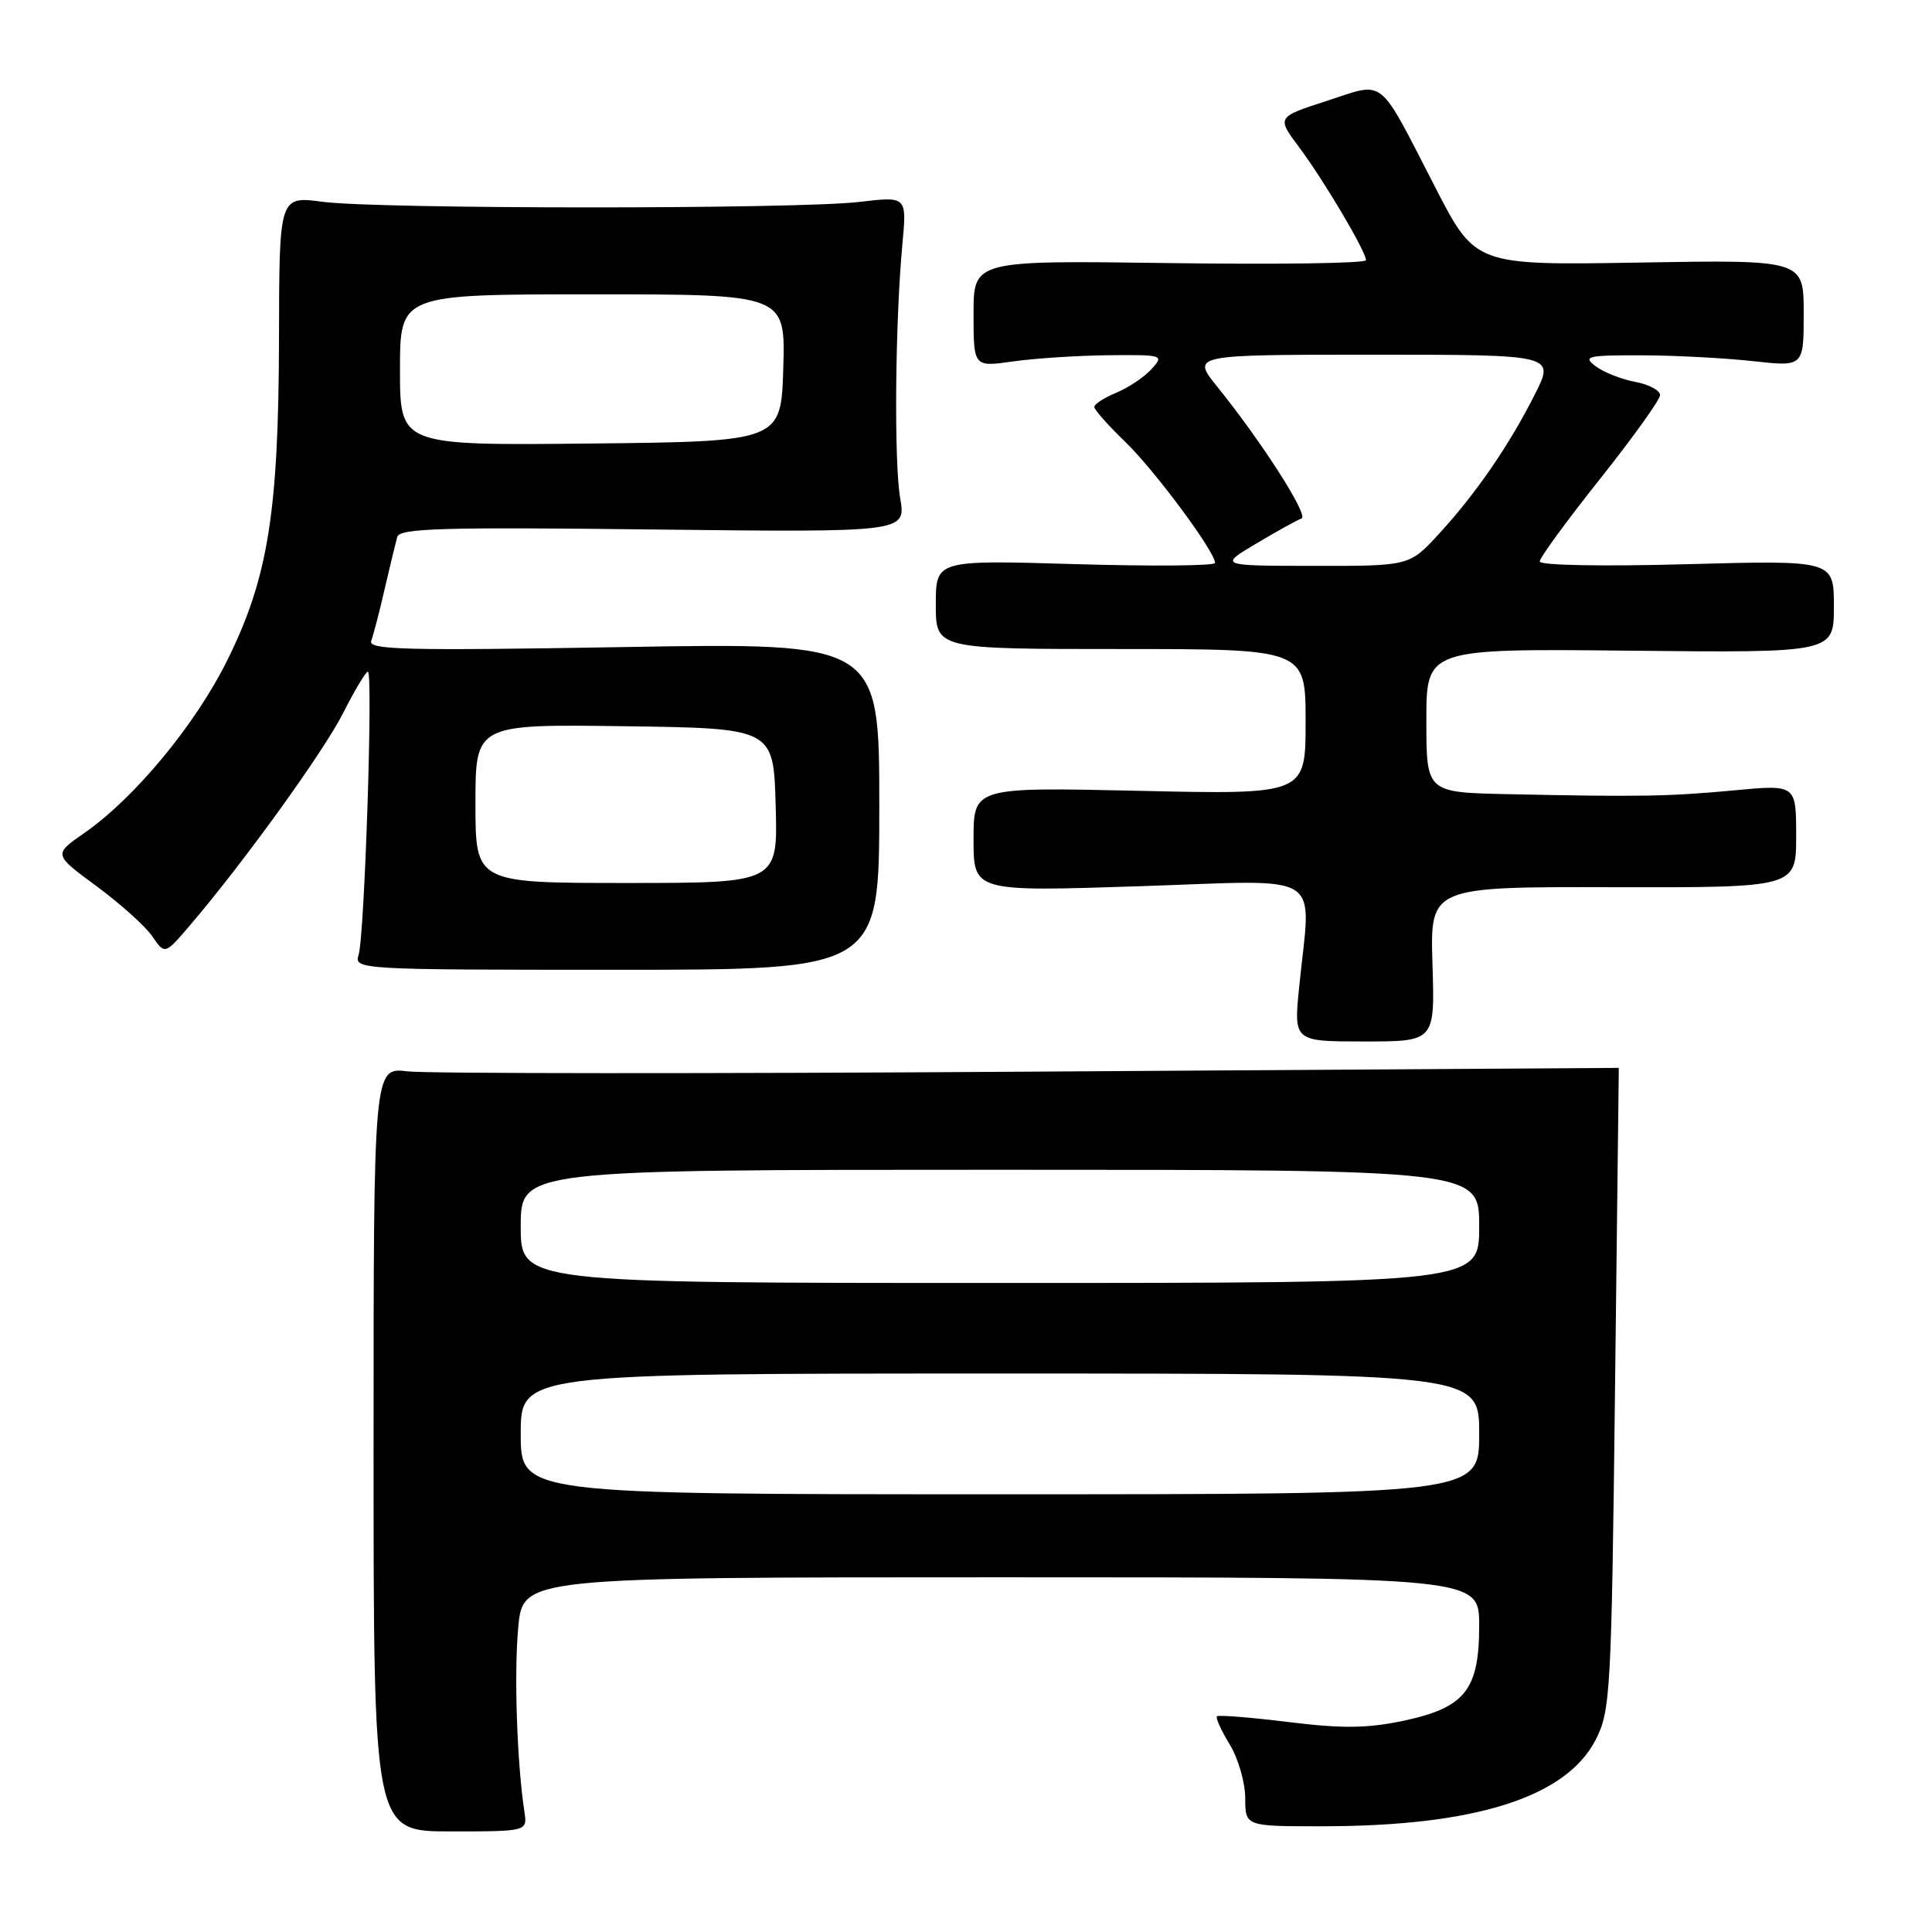 <?xml version="1.0" encoding="UTF-8" standalone="no"?>
<!DOCTYPE svg PUBLIC "-//W3C//DTD SVG 1.1//EN" "http://www.w3.org/Graphics/SVG/1.1/DTD/svg11.dtd" >
<svg xmlns="http://www.w3.org/2000/svg" xmlns:xlink="http://www.w3.org/1999/xlink" version="1.1" viewBox="0 0 256 256">
 <g >
 <path fill="currentColor"
d=" M 69.49 240.08 C 68.50 233.61 68.10 221.69 68.67 215.64 C 69.29 209.00 69.29 209.00 132.64 209.00 C 196.00 209.00 196.00 209.00 196.00 215.37 C 196.00 223.93 194.14 226.27 185.97 228.01 C 181.17 229.02 177.88 229.06 170.73 228.18 C 165.71 227.56 161.45 227.22 161.25 227.42 C 161.05 227.61 161.81 229.29 162.94 231.14 C 164.07 232.99 164.99 236.19 165.00 238.25 C 165.00 242.00 165.00 242.00 175.25 241.99 C 195.49 241.98 207.54 238.15 211.45 230.50 C 213.39 226.71 213.53 224.31 214.00 184.00 C 214.28 160.62 214.50 141.50 214.50 141.50 C 214.50 141.50 179.40 141.72 136.50 142.00 C 93.60 142.28 56.48 142.26 54.00 141.96 C 49.50 141.42 49.50 141.42 49.50 192.04 C 49.50 242.67 49.50 242.67 59.69 242.67 C 69.88 242.67 69.88 242.67 69.49 240.08 Z  M 189.81 127.75 C 189.50 117.50 189.50 117.50 213.75 117.56 C 238.00 117.61 238.00 117.61 238.00 110.78 C 238.00 103.95 238.00 103.95 229.75 104.73 C 221.08 105.54 217.27 105.60 199.75 105.23 C 189.00 105.00 189.00 105.00 189.00 95.47 C 189.00 85.94 189.00 85.94 216.00 86.22 C 243.00 86.50 243.00 86.50 243.00 80.37 C 243.00 74.23 243.00 74.23 223.50 74.76 C 212.28 75.07 204.01 74.91 204.02 74.40 C 204.02 73.90 207.61 69.00 211.98 63.50 C 216.35 58.00 219.95 52.99 219.97 52.36 C 219.98 51.74 218.50 50.94 216.67 50.60 C 214.84 50.26 212.48 49.32 211.42 48.52 C 209.69 47.21 210.29 47.07 217.50 47.08 C 221.90 47.09 228.54 47.44 232.25 47.85 C 239.00 48.60 239.00 48.60 239.00 41.51 C 239.00 34.42 239.00 34.42 217.25 34.79 C 195.50 35.16 195.50 35.16 190.18 24.83 C 182.47 9.87 183.66 10.82 175.80 13.37 C 169.16 15.52 169.16 15.52 172.14 19.51 C 175.43 23.91 181.00 33.32 181.00 34.48 C 181.00 34.89 169.30 35.06 155.00 34.86 C 129.00 34.50 129.00 34.50 129.00 41.57 C 129.00 48.64 129.00 48.64 134.25 47.89 C 137.14 47.48 142.83 47.11 146.90 47.07 C 154.13 47.00 154.27 47.05 152.58 48.91 C 151.63 49.96 149.54 51.36 147.93 52.03 C 146.32 52.70 145.00 53.55 145.00 53.92 C 145.00 54.29 146.84 56.37 149.10 58.55 C 153.00 62.31 161.00 73.10 161.00 74.59 C 161.00 74.98 152.68 75.05 142.50 74.75 C 124.00 74.20 124.00 74.20 124.00 80.10 C 124.00 86.00 124.00 86.00 148.50 86.00 C 173.00 86.00 173.00 86.00 173.00 95.64 C 173.00 105.28 173.00 105.28 151.00 104.79 C 129.00 104.30 129.00 104.30 129.00 111.23 C 129.00 118.15 129.00 118.15 151.00 117.43 C 176.01 116.61 173.71 115.17 172.15 130.75 C 171.42 138.00 171.42 138.00 180.78 138.00 C 190.13 138.00 190.13 138.00 189.81 127.75 Z  M 116.51 106.83 C 116.51 85.16 116.51 85.16 82.59 85.74 C 53.66 86.23 48.74 86.11 49.19 84.91 C 49.48 84.13 50.29 81.03 50.98 78.00 C 51.68 74.97 52.43 71.89 52.64 71.13 C 52.96 70.00 58.82 69.83 86.54 70.16 C 120.05 70.54 120.05 70.54 119.28 66.02 C 118.45 61.20 118.61 42.59 119.58 32.26 C 120.16 26.01 120.16 26.01 113.83 26.76 C 105.54 27.73 50.15 27.72 42.75 26.74 C 37.00 25.98 37.00 25.98 36.97 44.74 C 36.92 67.87 35.53 76.58 30.11 87.50 C 25.89 96.03 17.81 105.78 11.14 110.40 C 7.08 113.22 7.08 113.22 12.80 117.43 C 15.94 119.75 19.27 122.73 20.18 124.07 C 21.85 126.50 21.85 126.50 25.17 122.61 C 32.31 114.26 42.87 99.62 45.49 94.44 C 47.00 91.45 48.47 89.00 48.75 89.00 C 49.45 89.00 48.31 123.99 47.52 126.50 C 46.91 128.47 47.36 128.50 81.71 128.50 C 116.51 128.50 116.51 128.50 116.51 106.83 Z  M 69.00 190.00 C 69.00 182.00 69.00 182.00 132.50 182.00 C 196.00 182.00 196.00 182.00 196.00 190.00 C 196.00 198.00 196.00 198.00 132.50 198.00 C 69.00 198.00 69.00 198.00 69.00 190.00 Z  M 69.00 162.50 C 69.00 155.00 69.00 155.00 132.50 155.00 C 196.00 155.00 196.00 155.00 196.00 162.50 C 196.00 170.00 196.00 170.00 132.50 170.00 C 69.00 170.00 69.00 170.00 69.00 162.50 Z  M 166.50 72.00 C 169.25 70.37 171.93 68.88 172.46 68.70 C 173.46 68.34 167.21 58.57 161.30 51.25 C 157.87 47.00 157.87 47.00 181.95 47.00 C 206.03 47.00 206.03 47.00 203.38 52.25 C 199.96 59.03 195.56 65.42 190.66 70.75 C 186.75 75.00 186.75 75.00 174.12 74.98 C 161.50 74.97 161.50 74.97 166.50 72.00 Z  M 63.00 106.48 C 63.00 95.96 63.00 95.96 82.75 96.23 C 102.50 96.50 102.50 96.50 102.78 106.75 C 103.07 117.00 103.07 117.00 83.03 117.00 C 63.00 117.00 63.00 117.00 63.00 106.48 Z  M 53.00 49.02 C 53.00 39.00 53.00 39.00 78.54 39.00 C 104.07 39.00 104.07 39.00 103.79 48.75 C 103.50 58.50 103.50 58.50 78.25 58.77 C 53.00 59.03 53.00 59.03 53.00 49.02 Z "/>
</g>
</svg>